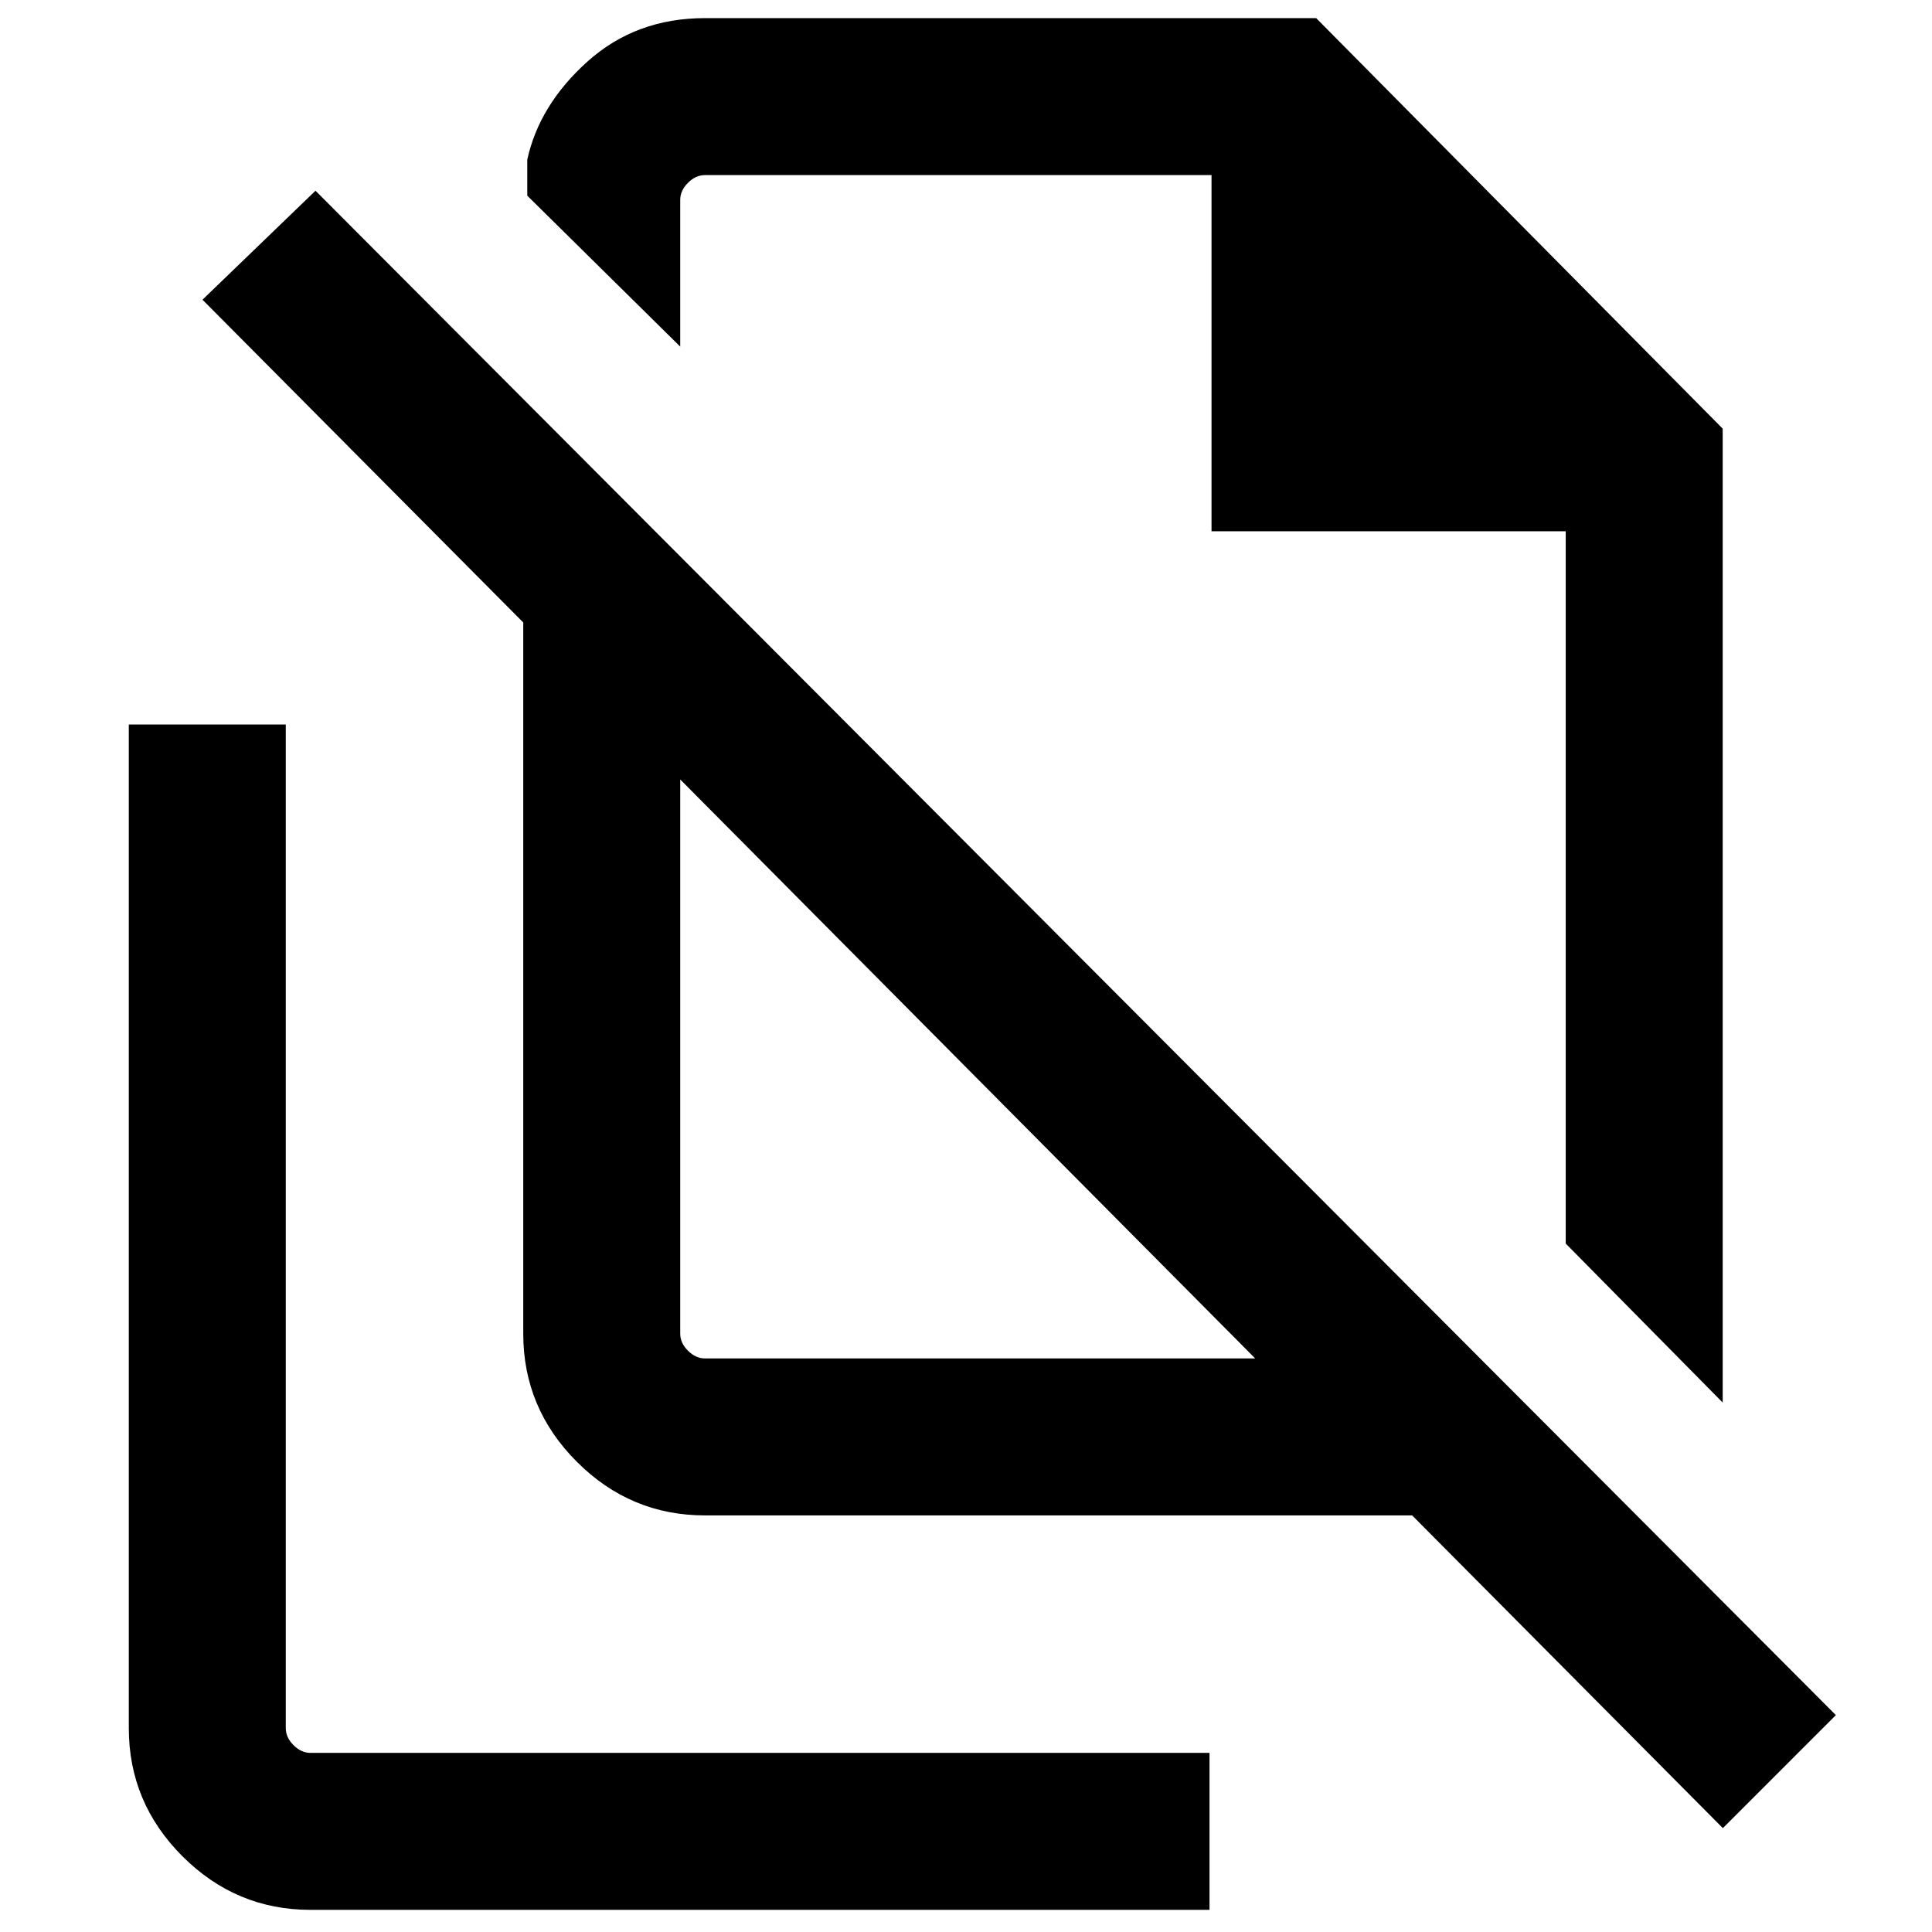 <svg xmlns="http://www.w3.org/2000/svg" height="20" viewBox="0 -960 960 960" width="20"><path d="M855.999-263.078 778-342.077v-353.924H602.001V-873H350.309q-4.616 0-8.463 3.846-3.846 3.847-3.846 8.463v72.922l-75.999-74.999v-17.923q6-27.308 30-48.808t58.308-21.5h303.692l201.998 203.998v483.923ZM350.309-285h273.385L338-572.694v275.385q0 4.616 3.846 8.463 3.847 3.846 8.463 3.846ZM856.077-51.617 701.693-207.001H350.309q-37.033 0-63.67-26.638-26.638-26.637-26.638-63.67v-353.384L100.617-811.077l56.153-54.153 755.46 757.46-56.153 56.153ZM558-607.231Zm-76.153 178.384ZM154.309-11.002q-37.033 0-63.67-26.637Q64-64.276 64-101.309v-498.69H142v498.69q0 4.616 3.846 8.463Q149.693-89 154.309-89h446.69v77.999h-446.69Z"/></svg>